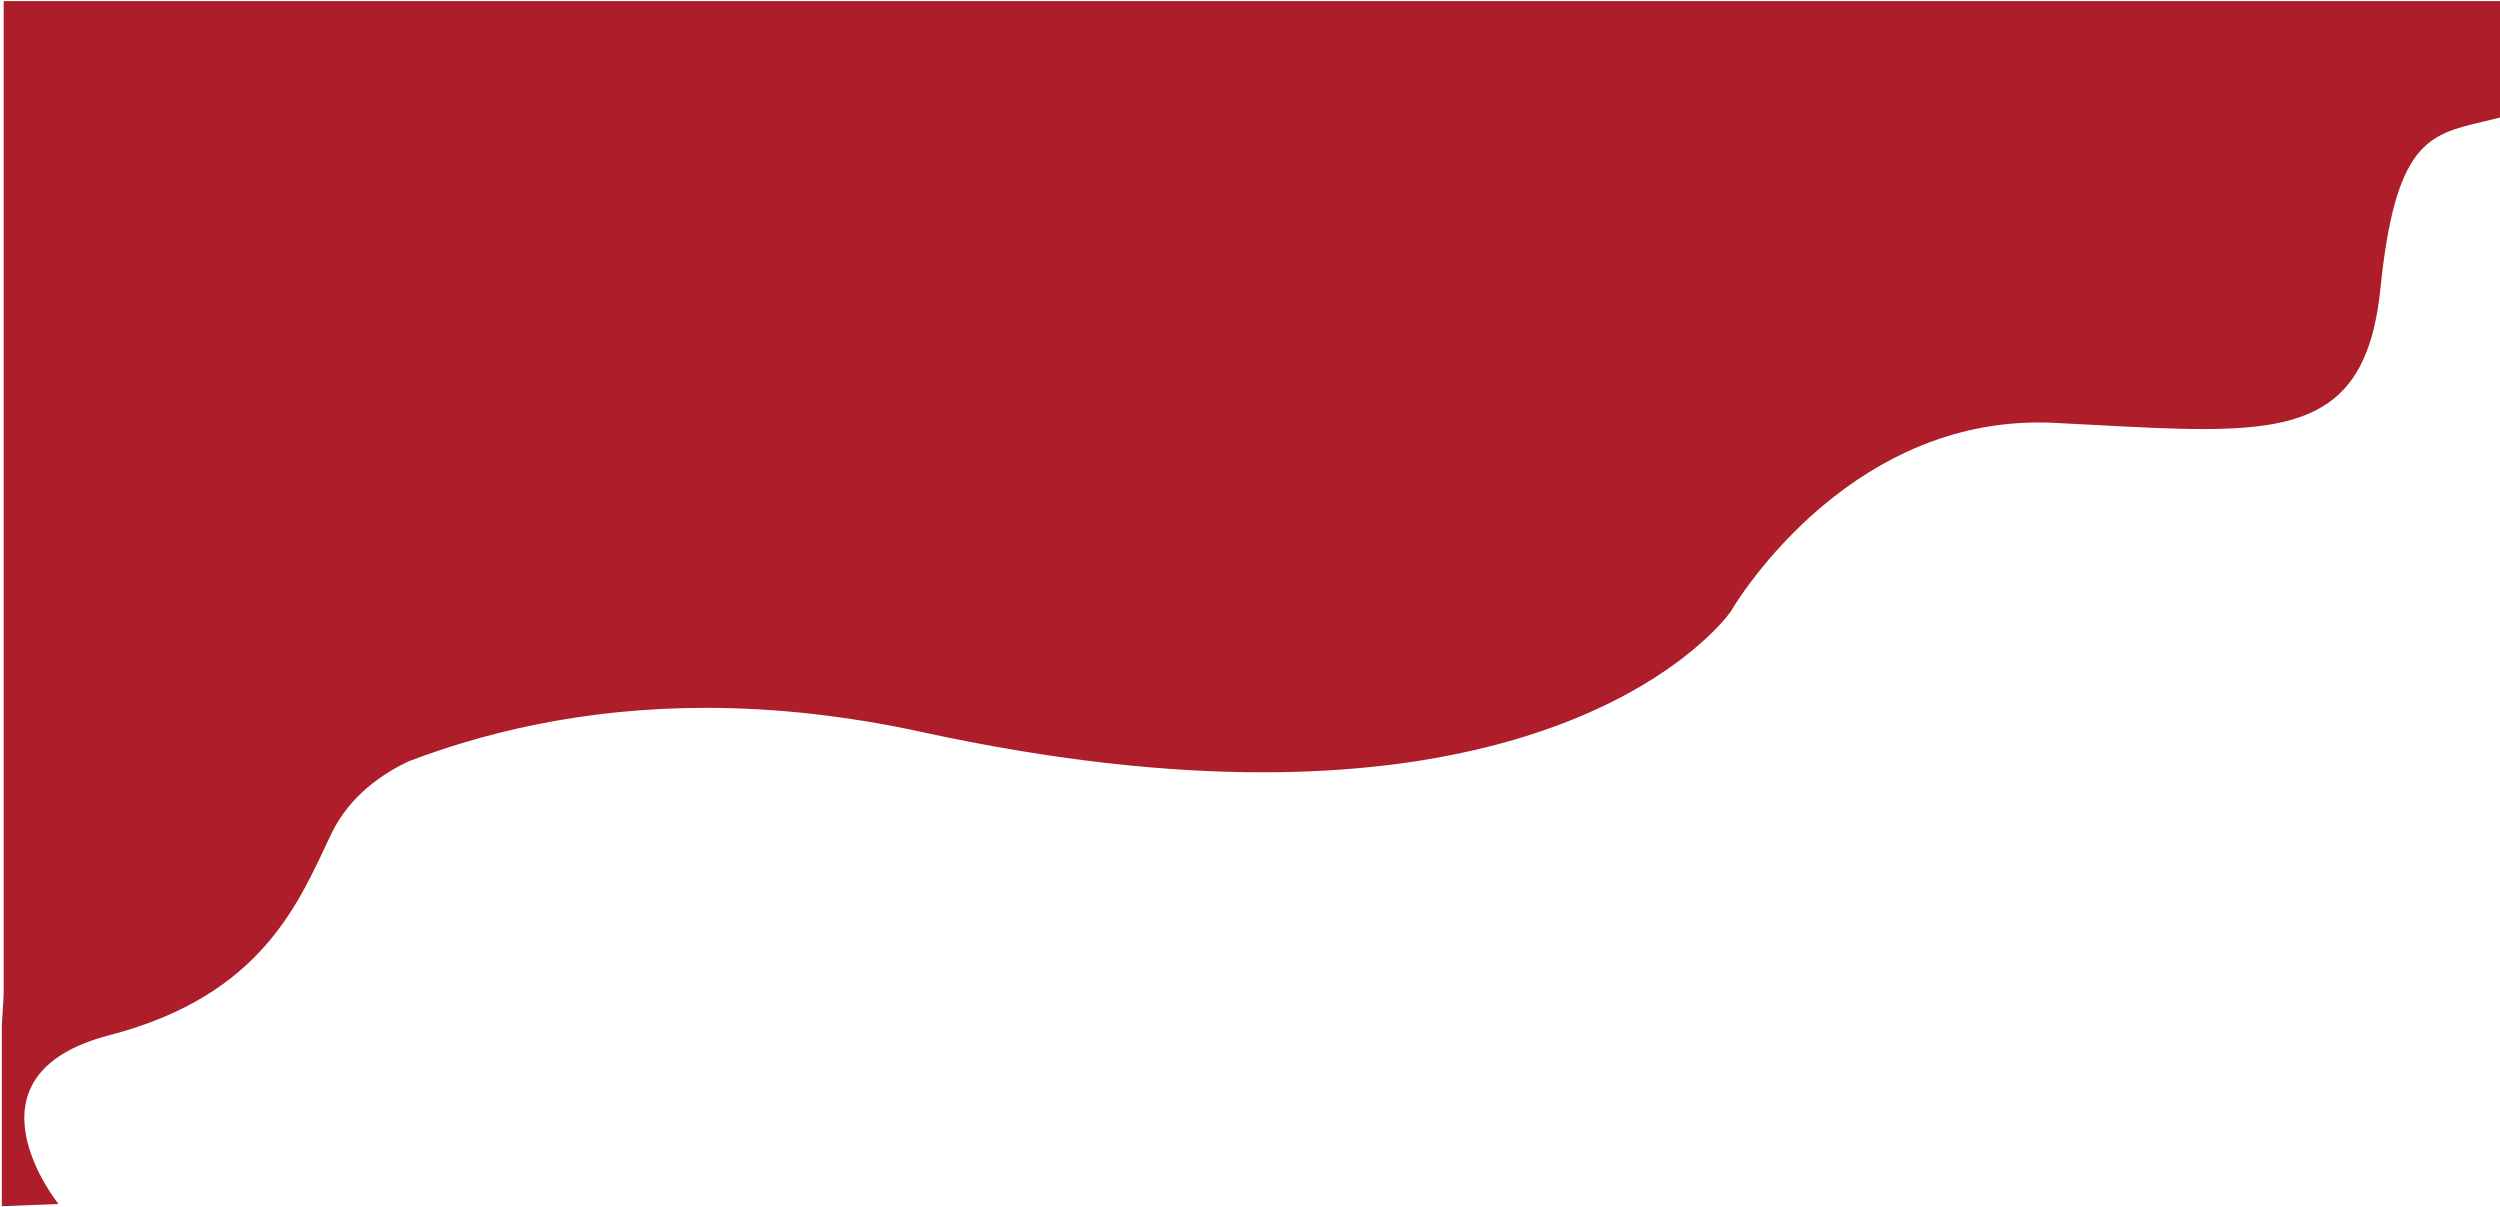 <?xml version="1.0" encoding="UTF-8" standalone="no"?>
<svg
   xmlns:dc="http://purl.org/dc/elements/1.1/"
   xmlns:cc="http://creativecommons.org/ns#"
   xmlns:rdf="http://www.w3.org/1999/02/22-rdf-syntax-ns#"
   xmlns:svg="http://www.w3.org/2000/svg"
   xmlns="http://www.w3.org/2000/svg"
   xmlns:xlink="http://www.w3.org/1999/xlink"
   xmlns:sodipodi="http://sodipodi.sourceforge.net/DTD/sodipodi-0.dtd"
   xmlns:inkscape="http://www.inkscape.org/namespaces/inkscape"
   inkscape:version="1.0 (4035a4fb49, 2020-05-01)"
   sodipodi:docname="red-wave.svg"
   id="svg855"
   version="1.1"
   viewBox="0 0 1946.265 939.841"
   height="939.841"
   width="1946.265"
   class="red-svg">
  <sodipodi:namedview
     inkscape:current-layer="svg855"
     inkscape:window-maximized="1"
     inkscape:window-y="-8"
     inkscape:window-x="-8"
     inkscape:cy="390.73147"
     inkscape:cx="898.83303"
     inkscape:zoom="0.42689483"
     showgrid="false"
     id="namedview857"
     inkscape:window-height="996"
     inkscape:window-width="1920"
     inkscape:pageshadow="2"
     inkscape:pageopacity="0"
     guidetolerance="10"
     gridtolerance="10"
     objecttolerance="10"
     borderopacity="1"
     bordercolor="#666666"
     pagecolor="#ffffff" />
  <defs
     id="defs852">
    <linearGradient
       y1="-2321.436"
       gradientTransform="matrix(1.457,0,0,0.695,-5910.633,2395.828)"
       gradientUnits="userSpaceOnUse"
       y2="-2094.036"
       x2="4717.811"
       x1="4471.489"
       id="linear-gradient1">
      <stop
         id="stop847"
         stop-color="#cf3744"
         offset="0" />
      <stop
         id="stop849"
         stop-color="#ae1e2a"
         offset="1" />
    </linearGradient>
    <linearGradient
       gradientUnits="userSpaceOnUse"
       y2="469.921"
       x2="1946.265"
       y1="469.921"
       x1="1.422"
       id="linearGradient875"
       xlink:href="#linear-gradient1"
       inkscape:collect="always" />
  </defs>
  <path
     inkscape:export-ydpi="96"
     inkscape:export-xdpi="96"
     sodipodi:nodetypes="cccccccccccccsccscccccccccccccscccccccccccscc"
     style="fill:url(#linearGradient875);stroke-width:1.006;fill-opacity:1.0"
     fill="url(#linear-gradient1)"
     d="M 1.422,939.013 V 797.982 L 2.857,774.783 V 0.828 H 1946.265 V 91.528 c -4.289,1.089 -8.401,2.053 -12.385,2.984 -21.803,5.1 -39.022,9.131 -52.309,26.176 -14.152,18.158 -22.918,50.3 -28.429,104.216 -1,10.377 -2.706,20.676 -5.106,30.826 -1.997,8.456 -4.81,16.703 -8.401,24.628 -6.604,14.246 -15.449,25.118 -27.044,33.24 -10.903,7.635 -24.409,12.925 -41.286,16.171 -15.071,2.9 -32.936,4.247 -56.226,4.247 -24.446,0 -51.956,-1.469 -83.809,-3.166 -10.279,-0.549 -20.909,-1.116 -32.044,-1.664 -4.054,-0.2 -8.155,-0.3 -12.184,-0.3 -9.453,-2e-4 -18.897,0.553 -28.284,1.656 -8.95,1.058 -17.831,2.62 -26.601,4.677 -16.566,3.921 -32.68,9.514 -48.087,16.693 -26.325,12.222 -51.607,29.266 -75.138,50.658 -9.386,8.546 -18.309,17.576 -26.73,27.053 -6.797,7.642 -13.288,15.583 -19.292,23.6 -5.625,7.39 -10.841,15.075 -15.625,23.022 -0.055,0.08 -5.442,7.862 -17.823,19.533 -7.631,7.145 -15.691,13.829 -24.136,20.016 -11.467,8.402 -23.47,16.067 -35.933,22.948 -32.705,18.142 -70.461,32.6 -112.219,42.965 -25.924,6.36 -52.229,11.089 -78.759,14.159 -14.763,1.742 -30.099,3.078 -45.583,3.968 -16.187,0.931 -32.984,1.4 -49.926,1.4 -18.874,0 -38.463,-0.584 -58.224,-1.74 -20.605,-1.2 -41.979,-3.058 -63.524,-5.517 -22.406,-2.554 -45.628,-5.831 -69.019,-9.738 -24.277,-4.056 -49.414,-8.9 -74.716,-14.408 -28.701,-6.274 -57.718,-11.04 -86.93,-14.277 -26.898,-2.962 -53.94,-4.462 -81.005,-4.494 -22.822,0 -45.661,1.122 -67.886,3.335 -21.256,2.116 -42.512,5.285 -63.179,9.421 -19.704,3.943 -39.391,8.87 -58.516,14.64 -14.006,4.227 -27.993,8.991 -41.731,14.214 -19.615,9.22 -45.807,26.428 -60.158,56.294 -24.9,51.819 -52.395,125.67 -172.925,156.972 -120.53,31.302 -39.51,131.414 -39.51,131.414 z"
     data-name="Union 35"
     id="Union_35" />
</svg>
